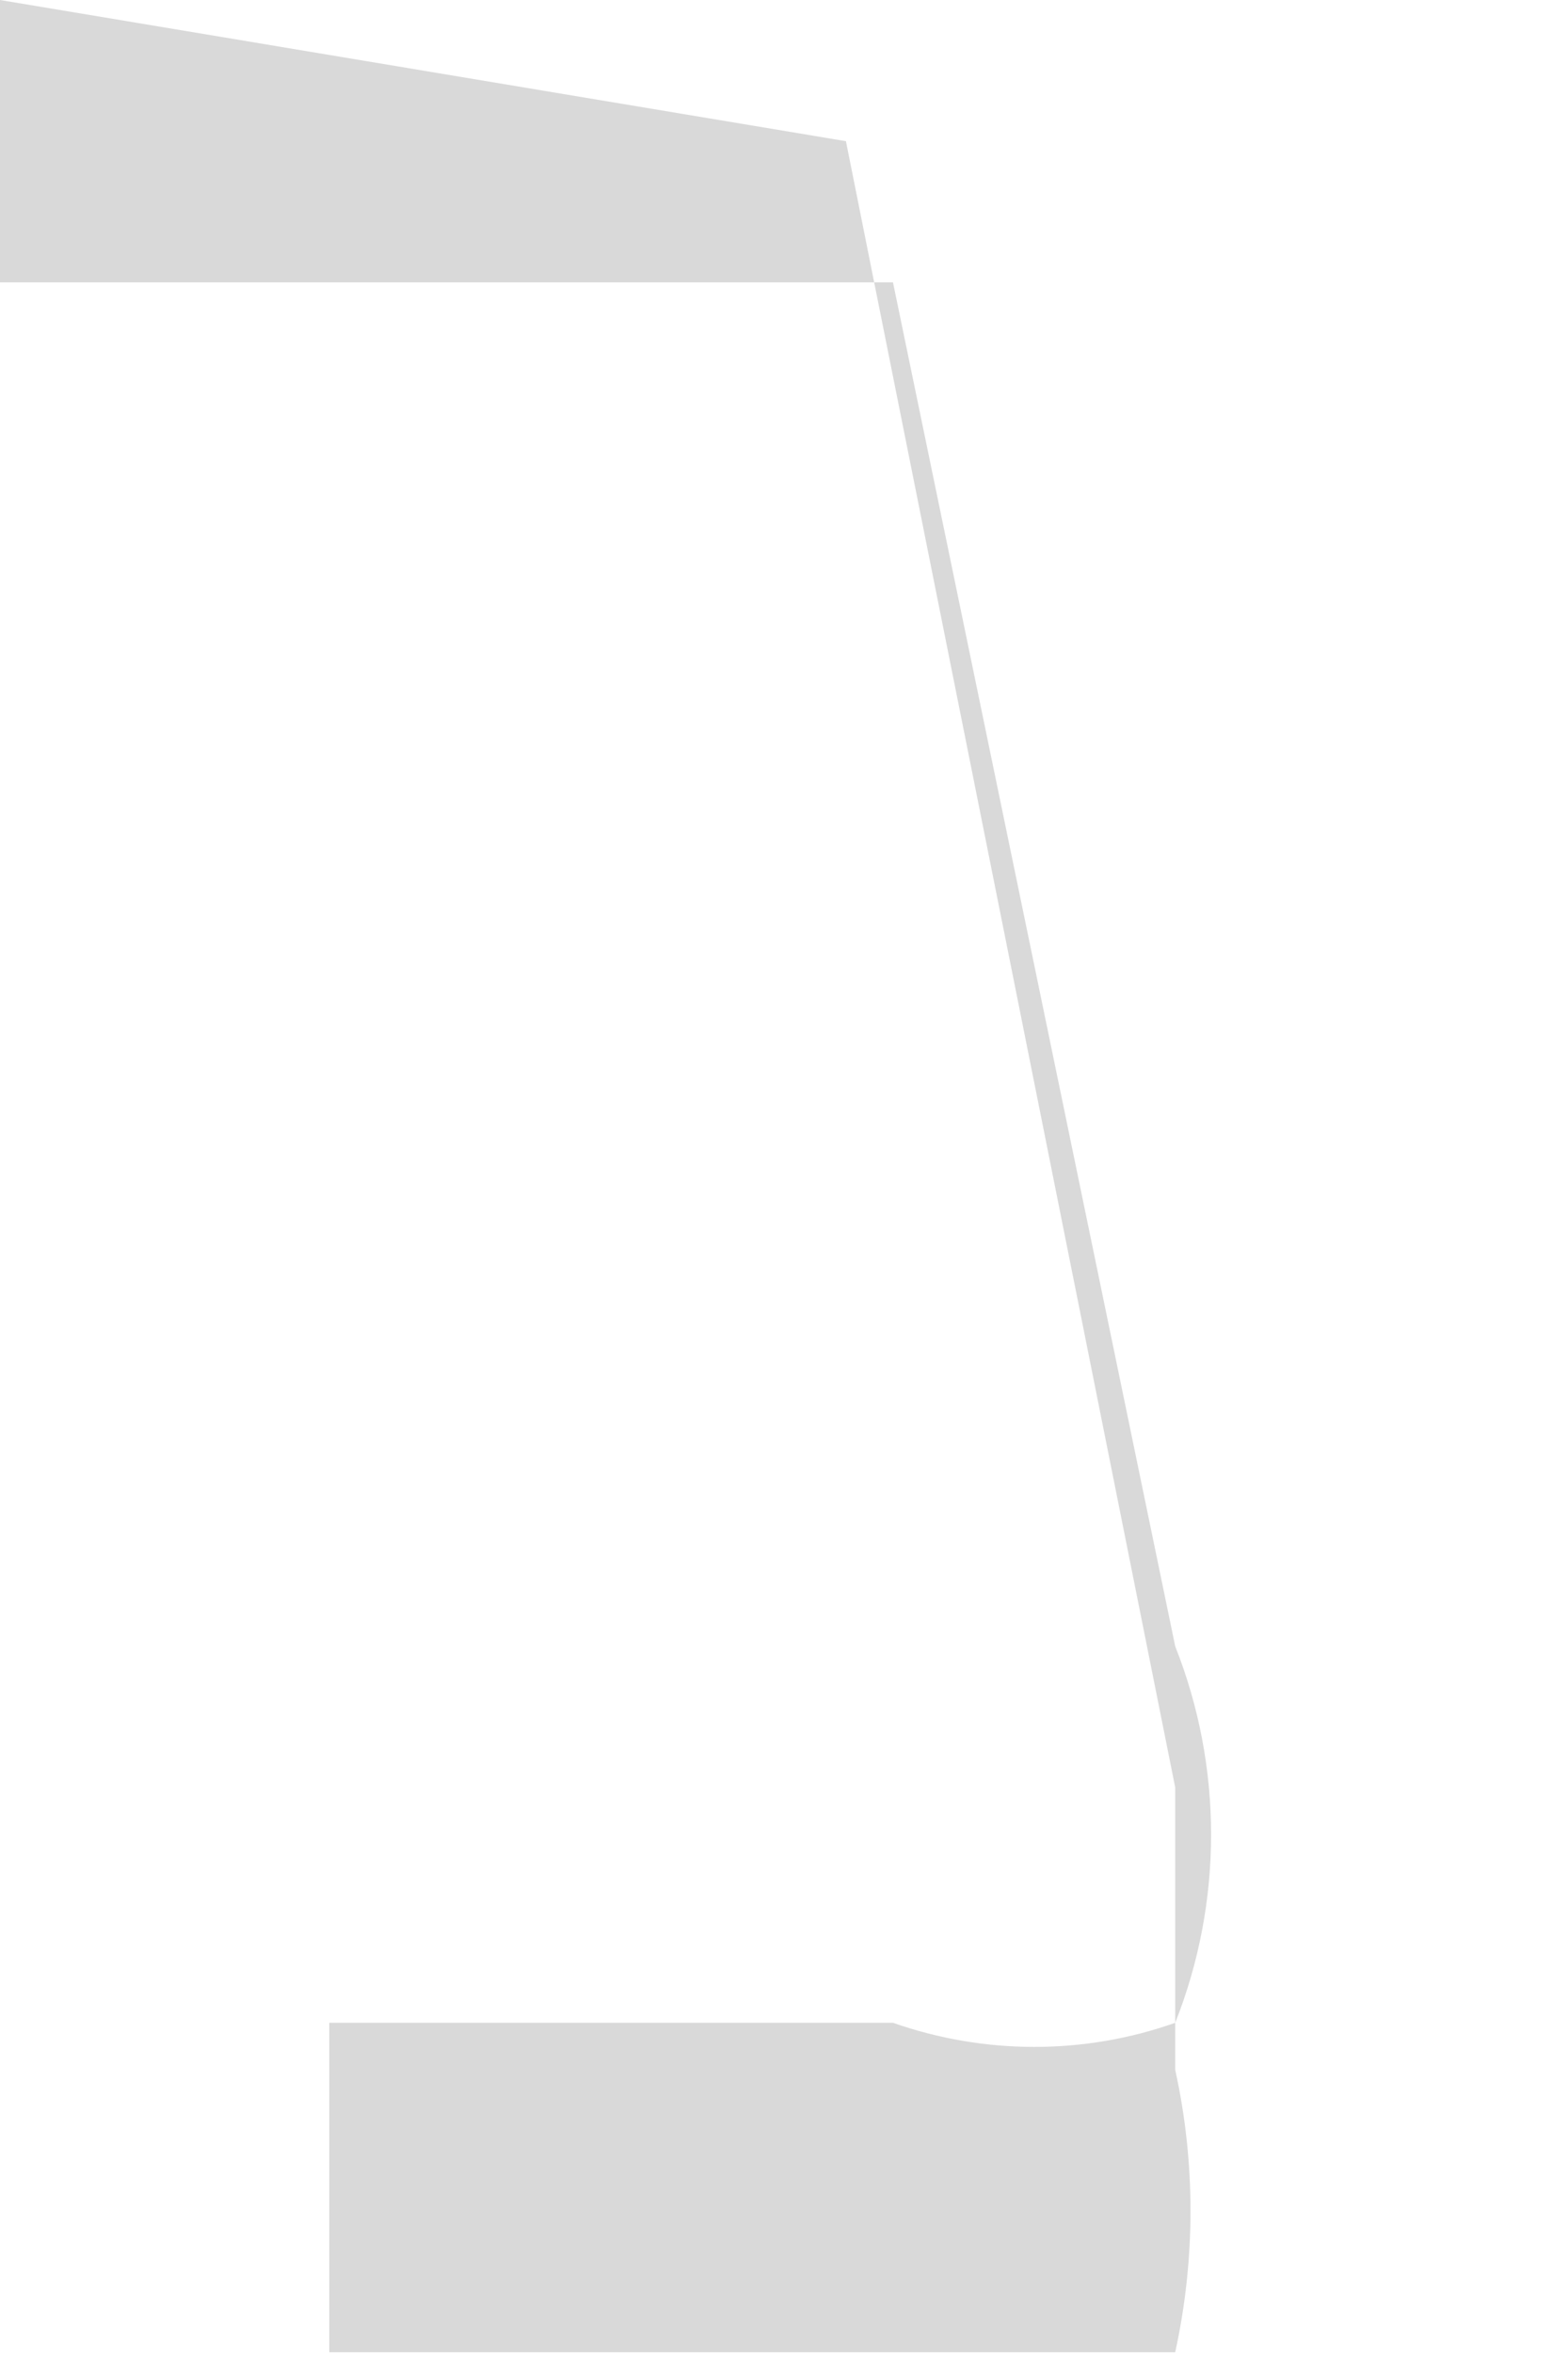 <svg width="2" height="3" viewBox="0 0 2 3" fill="none" xmlns="http://www.w3.org/2000/svg">
<path d="M1.079 0.18L1.499 2.279V2.639C1.525 2.757 1.525 2.88 1.499 2.999H1.079H0.42V2.579H0.78H1.139C1.256 2.62 1.383 2.62 1.499 2.579C1.56 2.425 1.56 2.253 1.499 2.099L1.139 0.36H0V0L1.079 0.18Z" fill="#D9D9D9"/>
</svg>
